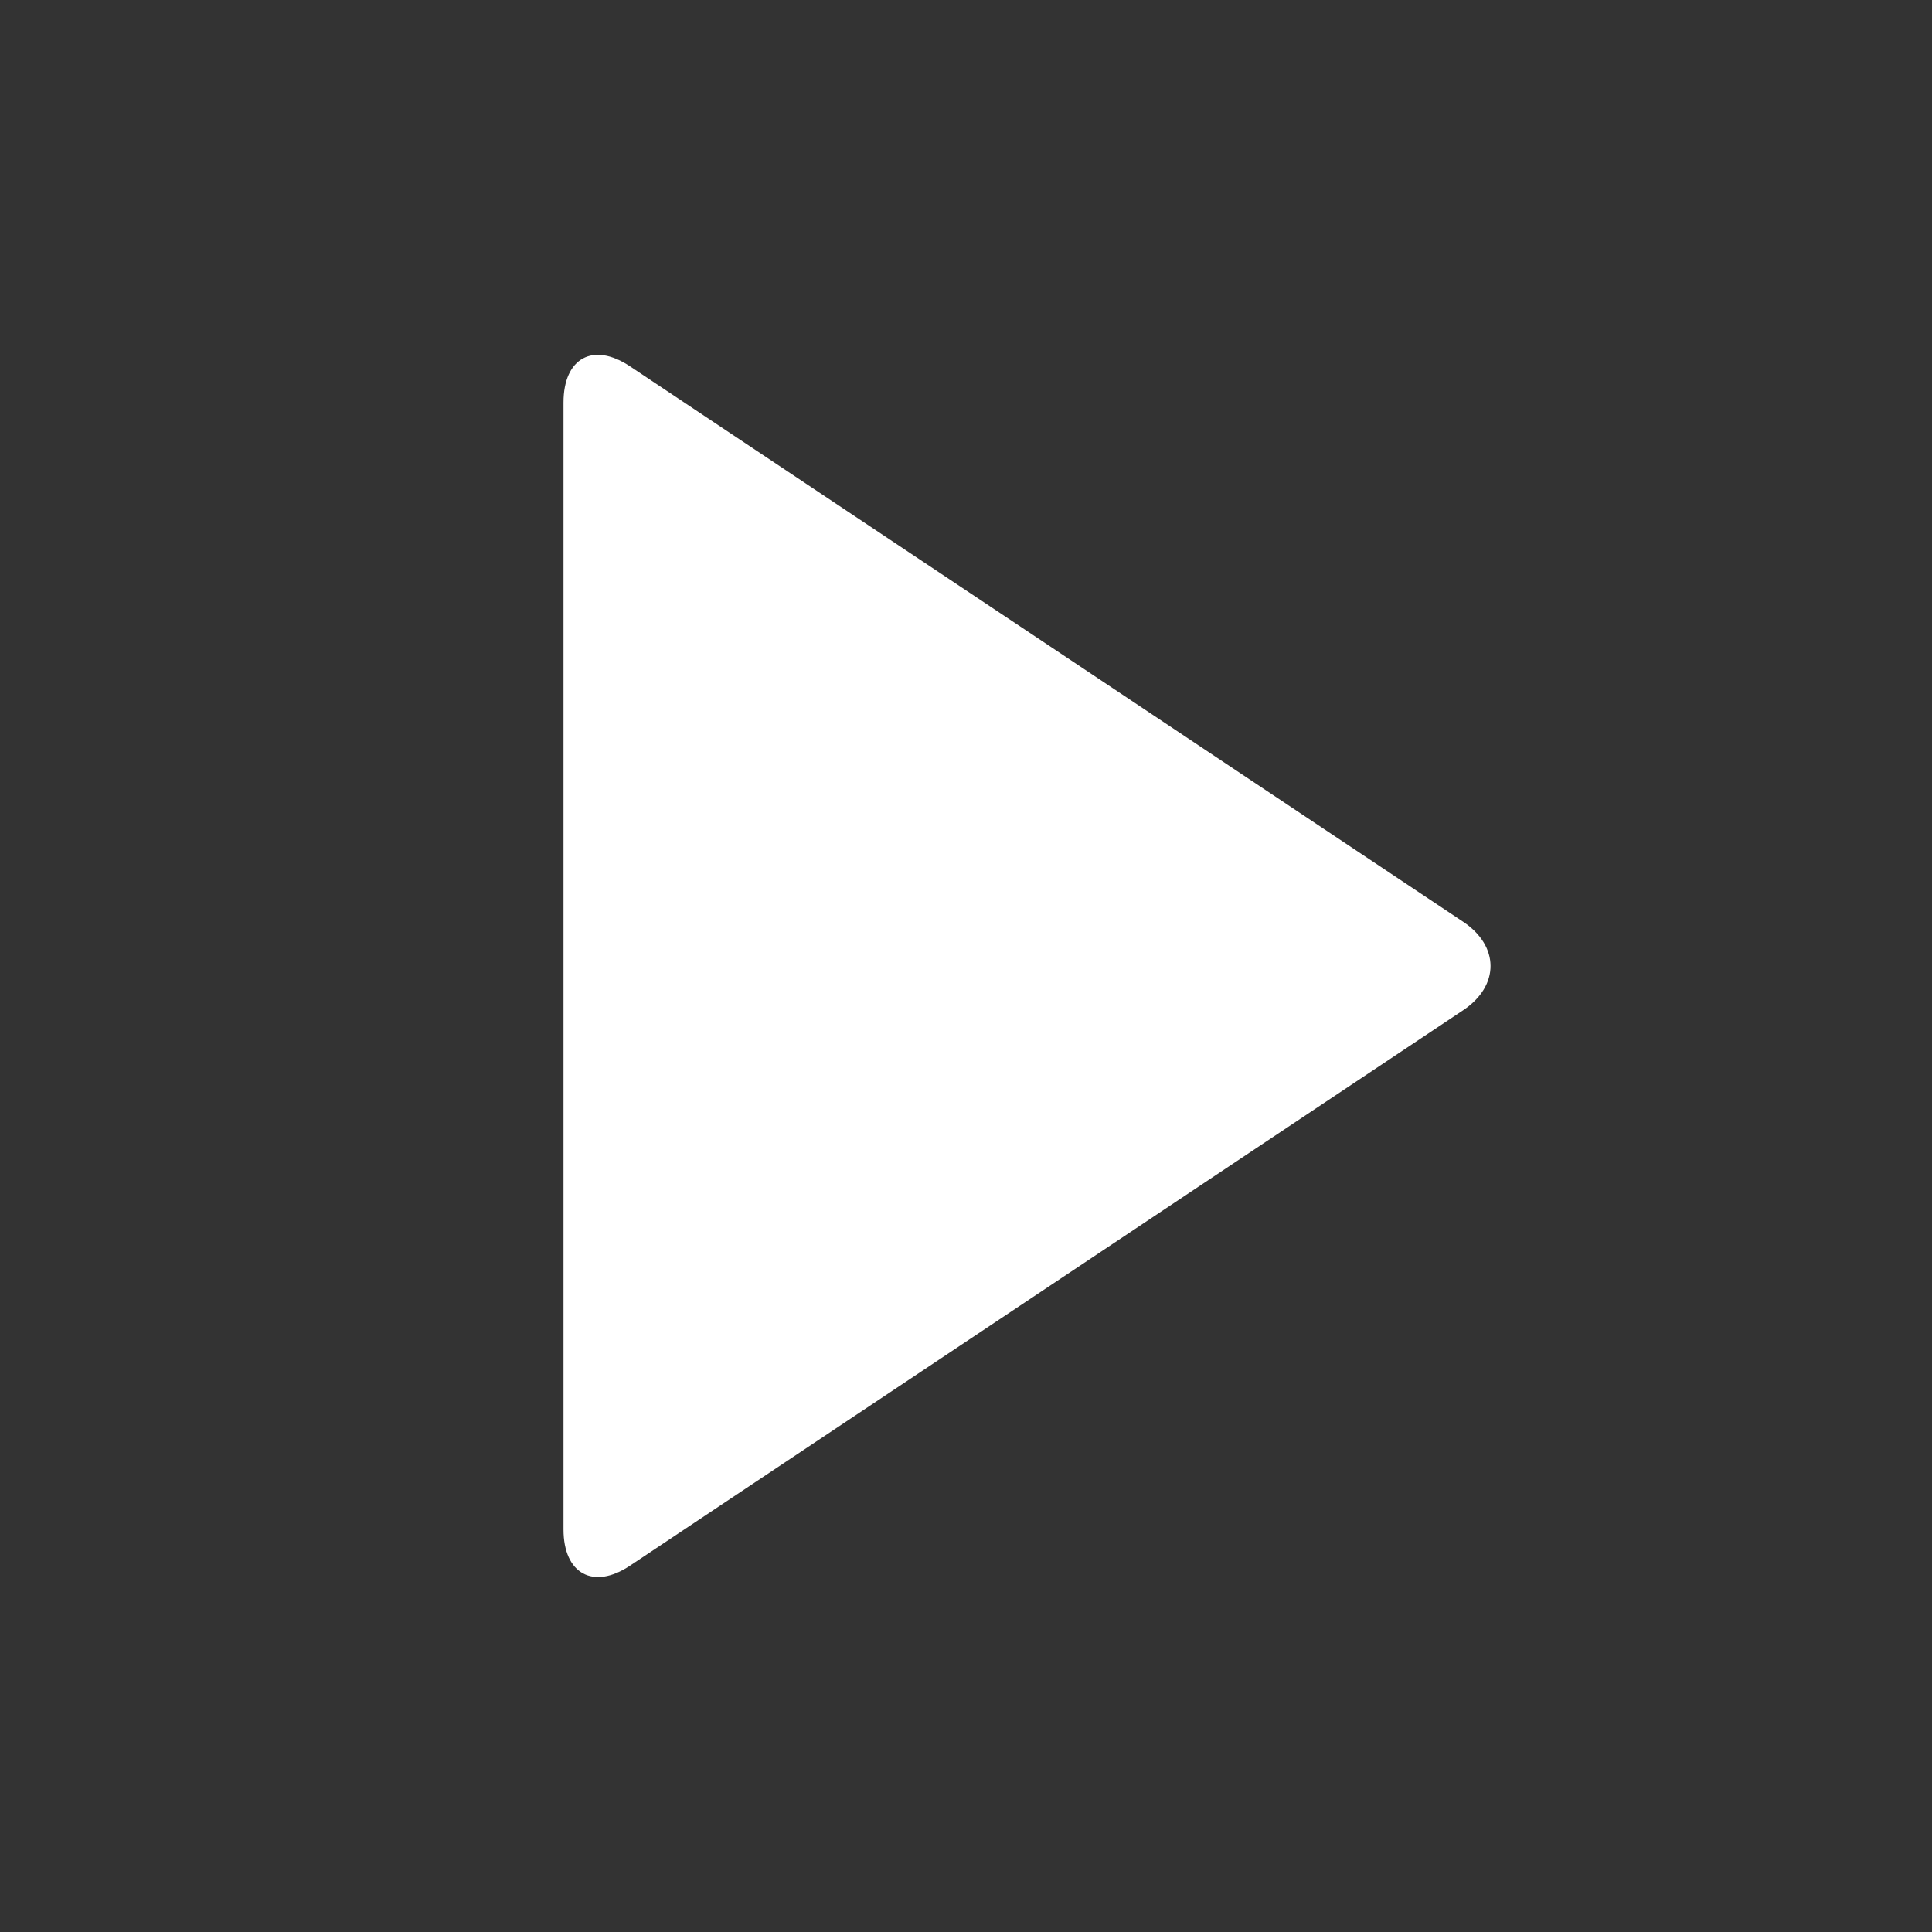 <svg xmlns="http://www.w3.org/2000/svg" width="24" height="24" viewBox="0 0 24 24">
    <rect x="0" y="0" width="24" height="24" fill="#333333" stroke="none"/>
    <g fill="none" fill-rule="evenodd">
        <rect width="24" height="24" opacity=".2"/>
        <path fill="#FFFFFF" d="M7,18.999 C7,19.552 7.372,19.752 7.825,19.45 L18.175,12.55 C18.631,12.246 18.628,11.752 18.175,11.45 L7.825,4.55 C7.369,4.246 7,4.445 7,5.001 L7,18.999 Z"/>
    </g>
</svg>